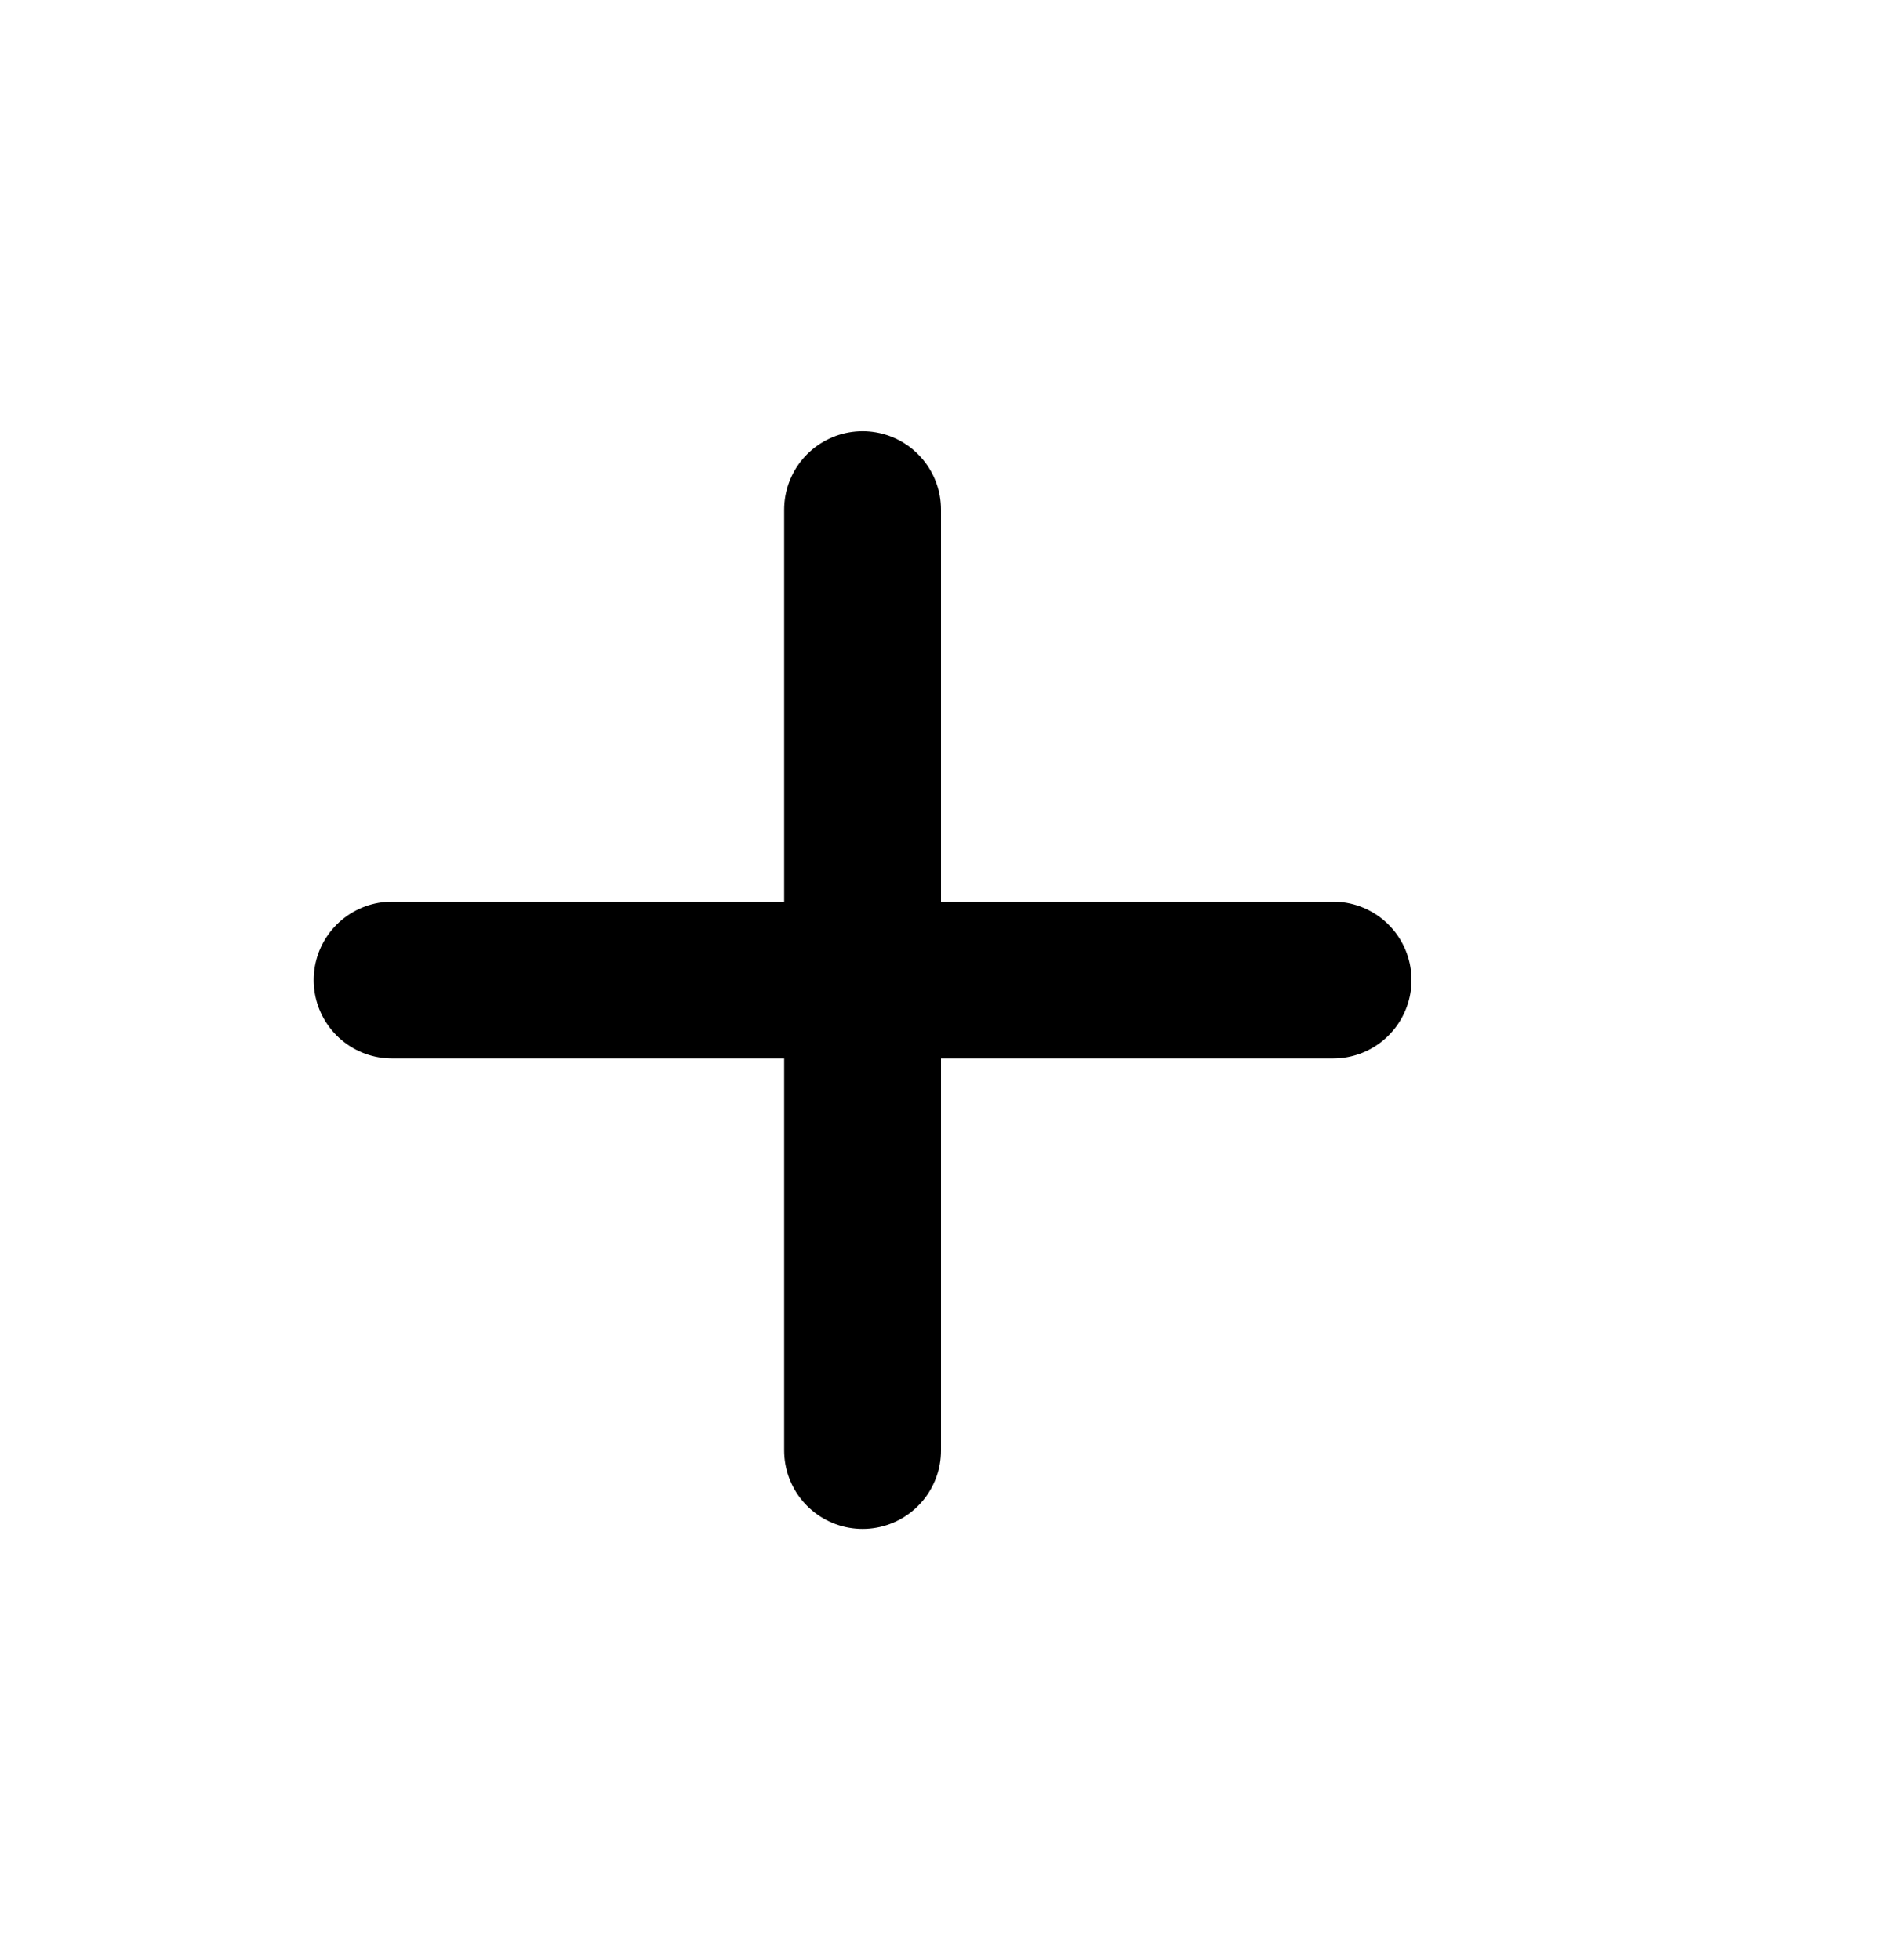 <svg width="24" height="25" viewBox="0 0 24 25" xmlns="http://www.w3.org/2000/svg">
<path d="M11 6.5V18.5" stroke="currentColor" stroke-width="2" stroke-linecap="round" stroke-linejoin="round" fill="none"/>
<path d="M5 12.5H17" stroke="currentColor" stroke-width="2" stroke-linecap="round" stroke-linejoin="round" fill="none"/>
</svg>
